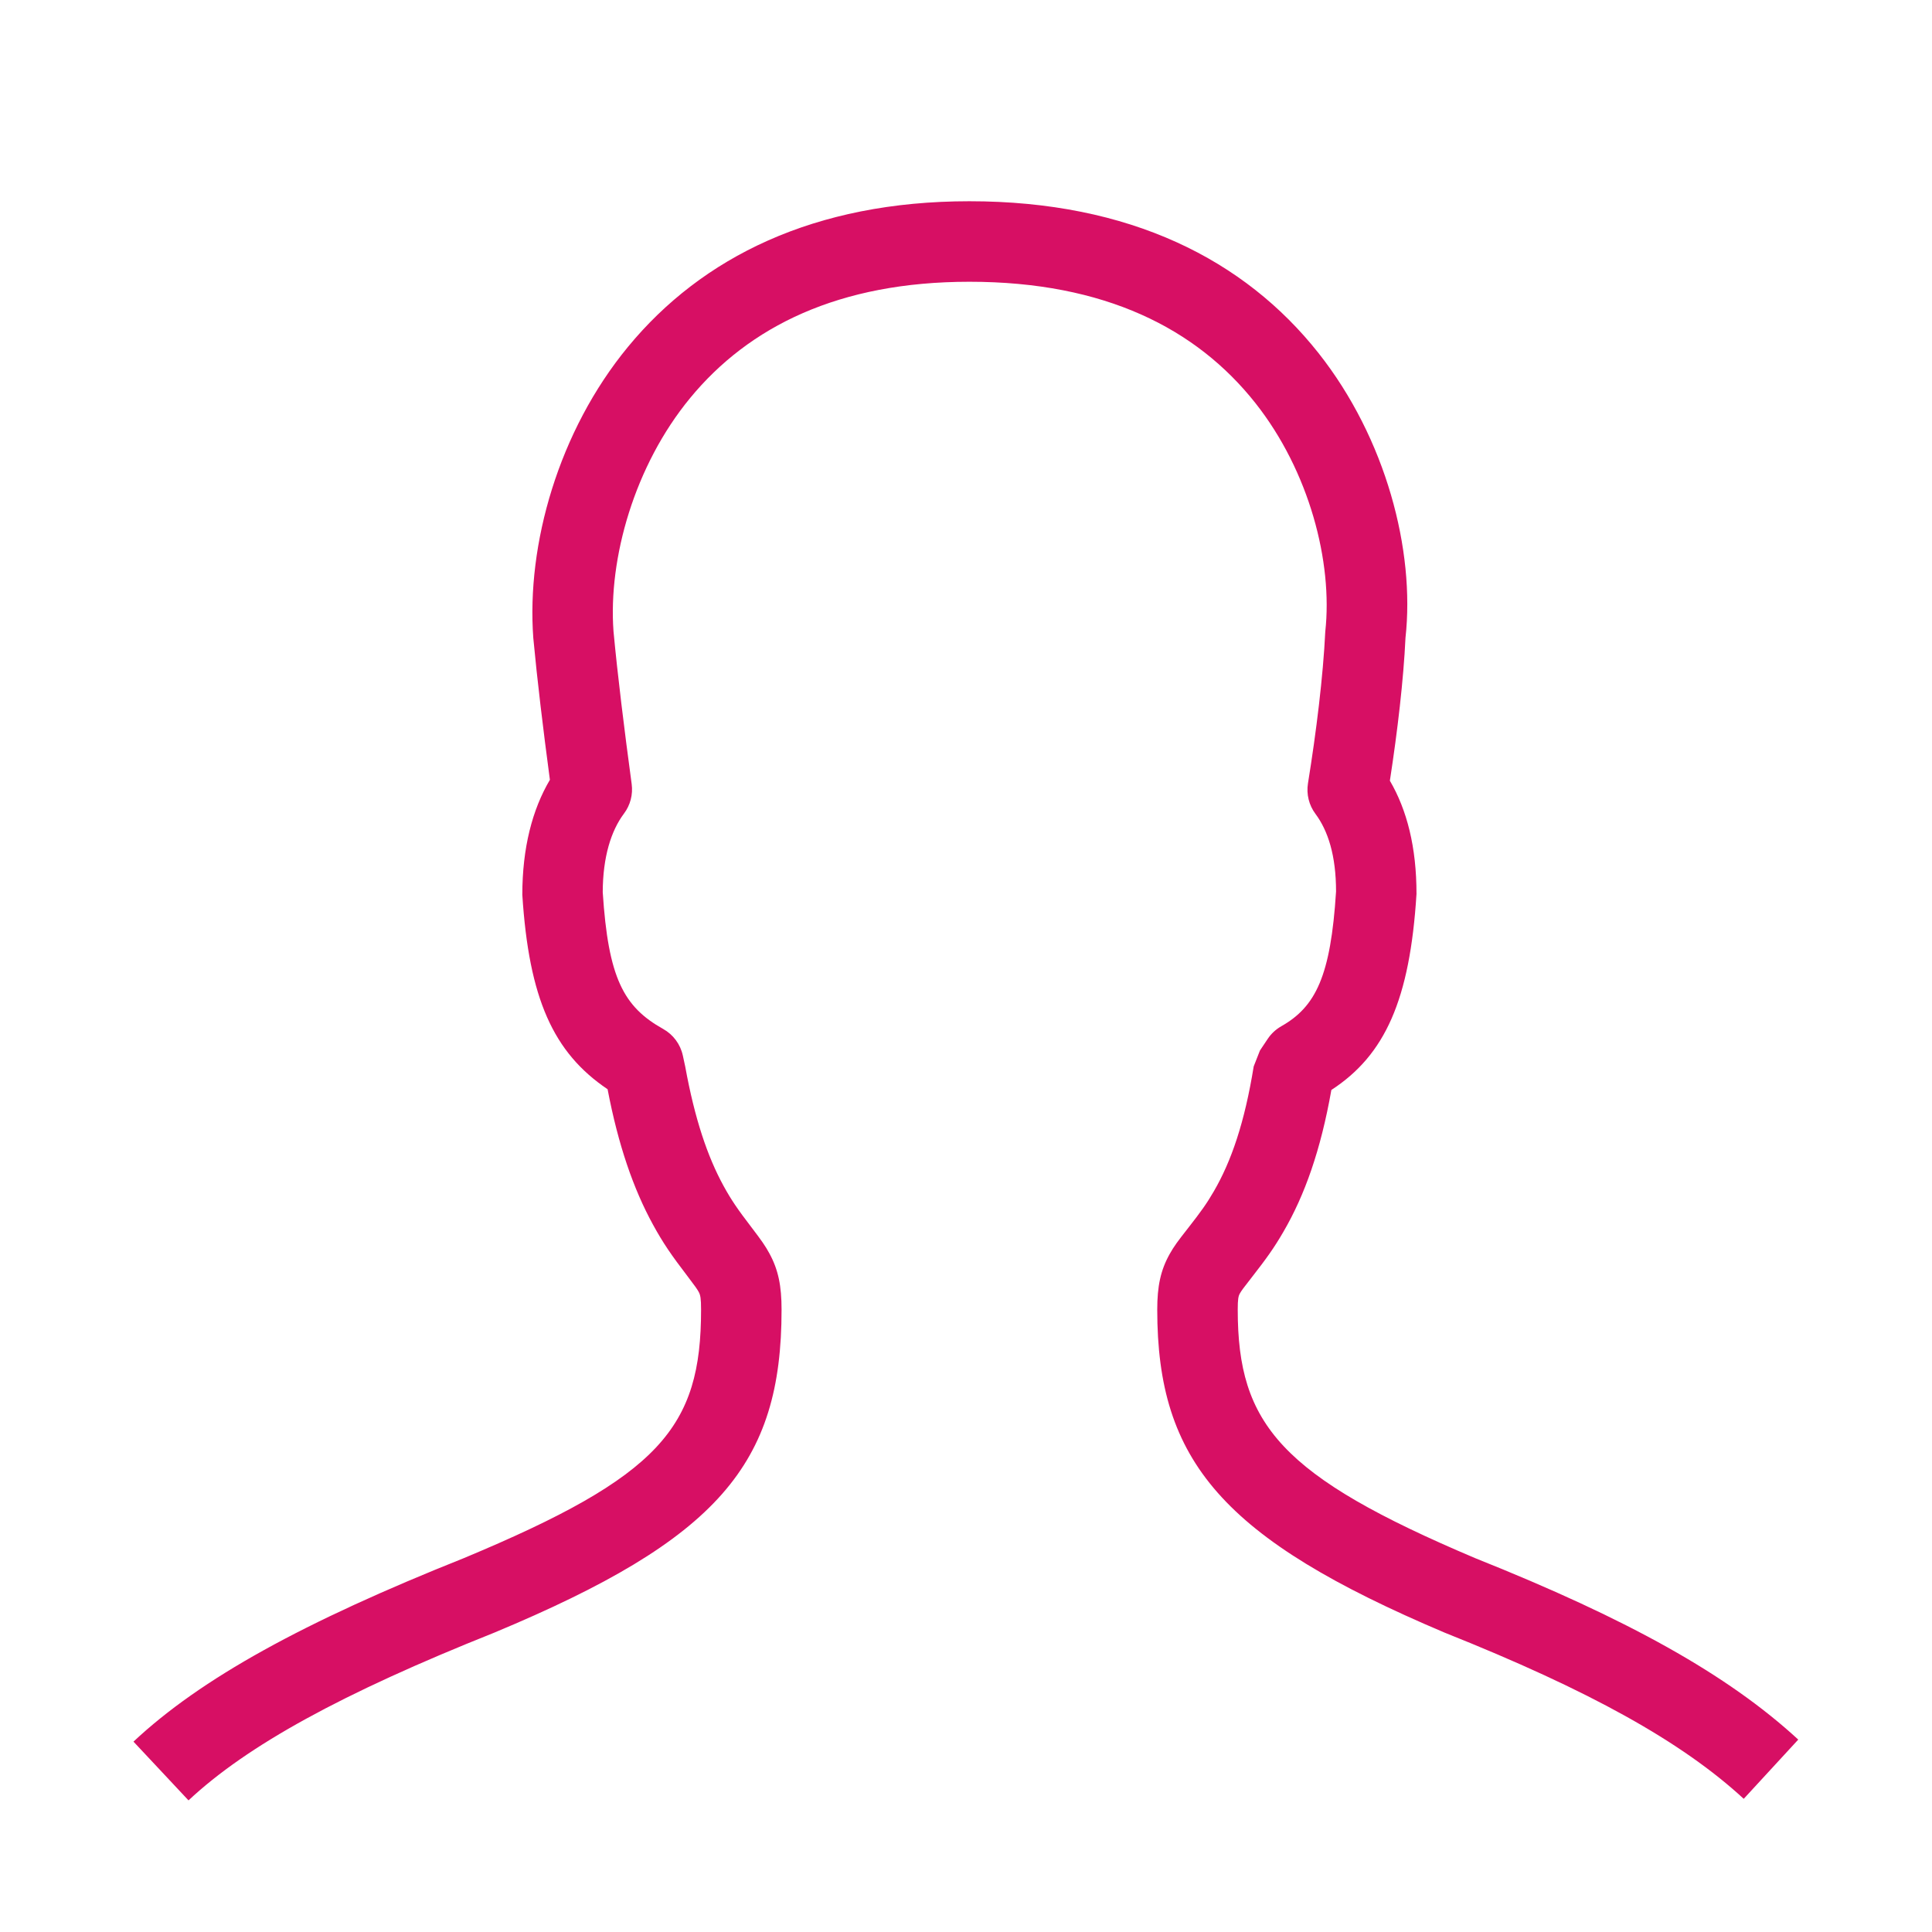 <?xml version="1.0" encoding="UTF-8"?>
<svg width="80px" height="80px" viewBox="0 0 80 80" version="1.1" xmlns="http://www.w3.org/2000/svg" xmlns:xlink="http://www.w3.org/1999/xlink">
    <!-- Generator: Sketch 50.2 (55047) - http://www.bohemiancoding.com/sketch -->
    <title>ic-profile</title>
    <desc>Created with Sketch.</desc>
    <defs>
        <path d="M48.141,43.01 C47.749,43.684 47.445,44.107 46.809,44.923 C46.498,45.318 46.403,45.447 46.341,45.558 C46.277,45.672 46.252,45.792 46.252,46.231 C46.252,50.99 48.047,53.115 56.08,56.518 C62.414,59.046 66.544,61.345 69.462,64.033 L67.204,66.485 C64.64,64.123 60.835,62.004 54.812,59.601 C45.625,55.709 42.919,52.505 42.919,46.231 C42.919,45.265 43.056,44.599 43.435,43.924 C43.615,43.604 43.761,43.406 44.185,42.867 C44.73,42.169 44.965,41.842 45.26,41.334 C45.988,40.083 46.538,38.477 46.913,36.158 L47.172,35.499 L47.494,35.017 C47.638,34.801 47.831,34.622 48.057,34.494 C49.478,33.686 50.101,32.43 50.323,28.915 C50.323,27.432 49.992,26.401 49.47,25.7 C49.2,25.339 49.089,24.884 49.16,24.439 C49.506,22.297 49.787,20.012 49.877,18.153 C50.193,15.276 49.216,11.512 46.981,8.687 C44.543,5.606 40.747,3.667 35.141,3.667 C29.73,3.667 26.013,5.525 23.58,8.478 C21.271,11.278 20.181,15.127 20.404,18.143 C20.573,19.95 20.849,22.197 21.156,24.463 C21.215,24.898 21.101,25.338 20.837,25.689 C20.306,26.396 19.962,27.481 19.958,28.944 C20.187,32.491 20.816,33.688 22.46,34.607 C22.877,34.84 23.174,35.241 23.275,35.708 L23.374,36.167 C23.769,38.337 24.296,39.891 24.961,41.106 C25.284,41.696 25.548,42.077 26.124,42.83 C26.543,43.381 26.684,43.58 26.859,43.901 C27.23,44.581 27.363,45.249 27.363,46.231 C27.363,52.637 24.745,55.733 15.473,59.602 C9.149,62.124 5.232,64.278 2.806,66.55 L0.527,64.117 C3.322,61.499 7.561,59.169 14.214,56.516 C22.329,53.129 24.03,51.118 24.03,46.231 C24.03,45.762 24.002,45.625 23.932,45.496 C23.869,45.381 23.777,45.25 23.473,44.851 C22.805,43.977 22.461,43.482 22.037,42.706 C21.226,41.224 20.601,39.418 20.159,37.103 C17.907,35.585 16.902,33.344 16.628,29.051 C16.628,27.109 17.042,25.521 17.77,24.29 C17.49,22.195 17.244,20.147 17.083,18.422 C16.795,14.551 18.127,9.851 21.007,6.358 C24.057,2.658 28.705,0.333 35.141,0.333 C41.794,0.333 46.54,2.758 49.595,6.618 C52.394,10.157 53.599,14.798 53.198,18.413 C53.118,20.14 52.869,22.267 52.552,24.328 C53.257,25.535 53.656,27.075 53.654,29.019 C53.38,33.396 52.355,35.685 50.129,37.133 C49.689,39.618 49.031,41.482 48.141,43.01 Z" id="path-1"></path>
    </defs>
    <g id="ic-profile" stroke="none" stroke-width="1" fill="none" fill-rule="evenodd">
        <g id="icons/general/ic_profile" transform="translate(5, 8)">
            <mask id="mask-2" fill="white">
                <use xlink:href="#path-1"></use>
            </mask>
            <use id="ic_profile" fill="#D70F64" fill-rule="nonzero" xlink:href="#path-1"></use>
            <g id="pandora/$color-interaction-secondary" mask="url(#mask-2)">
                <g transform="translate(-5, -8)"></g>
            </g>
        </g>
    </g>
</svg>